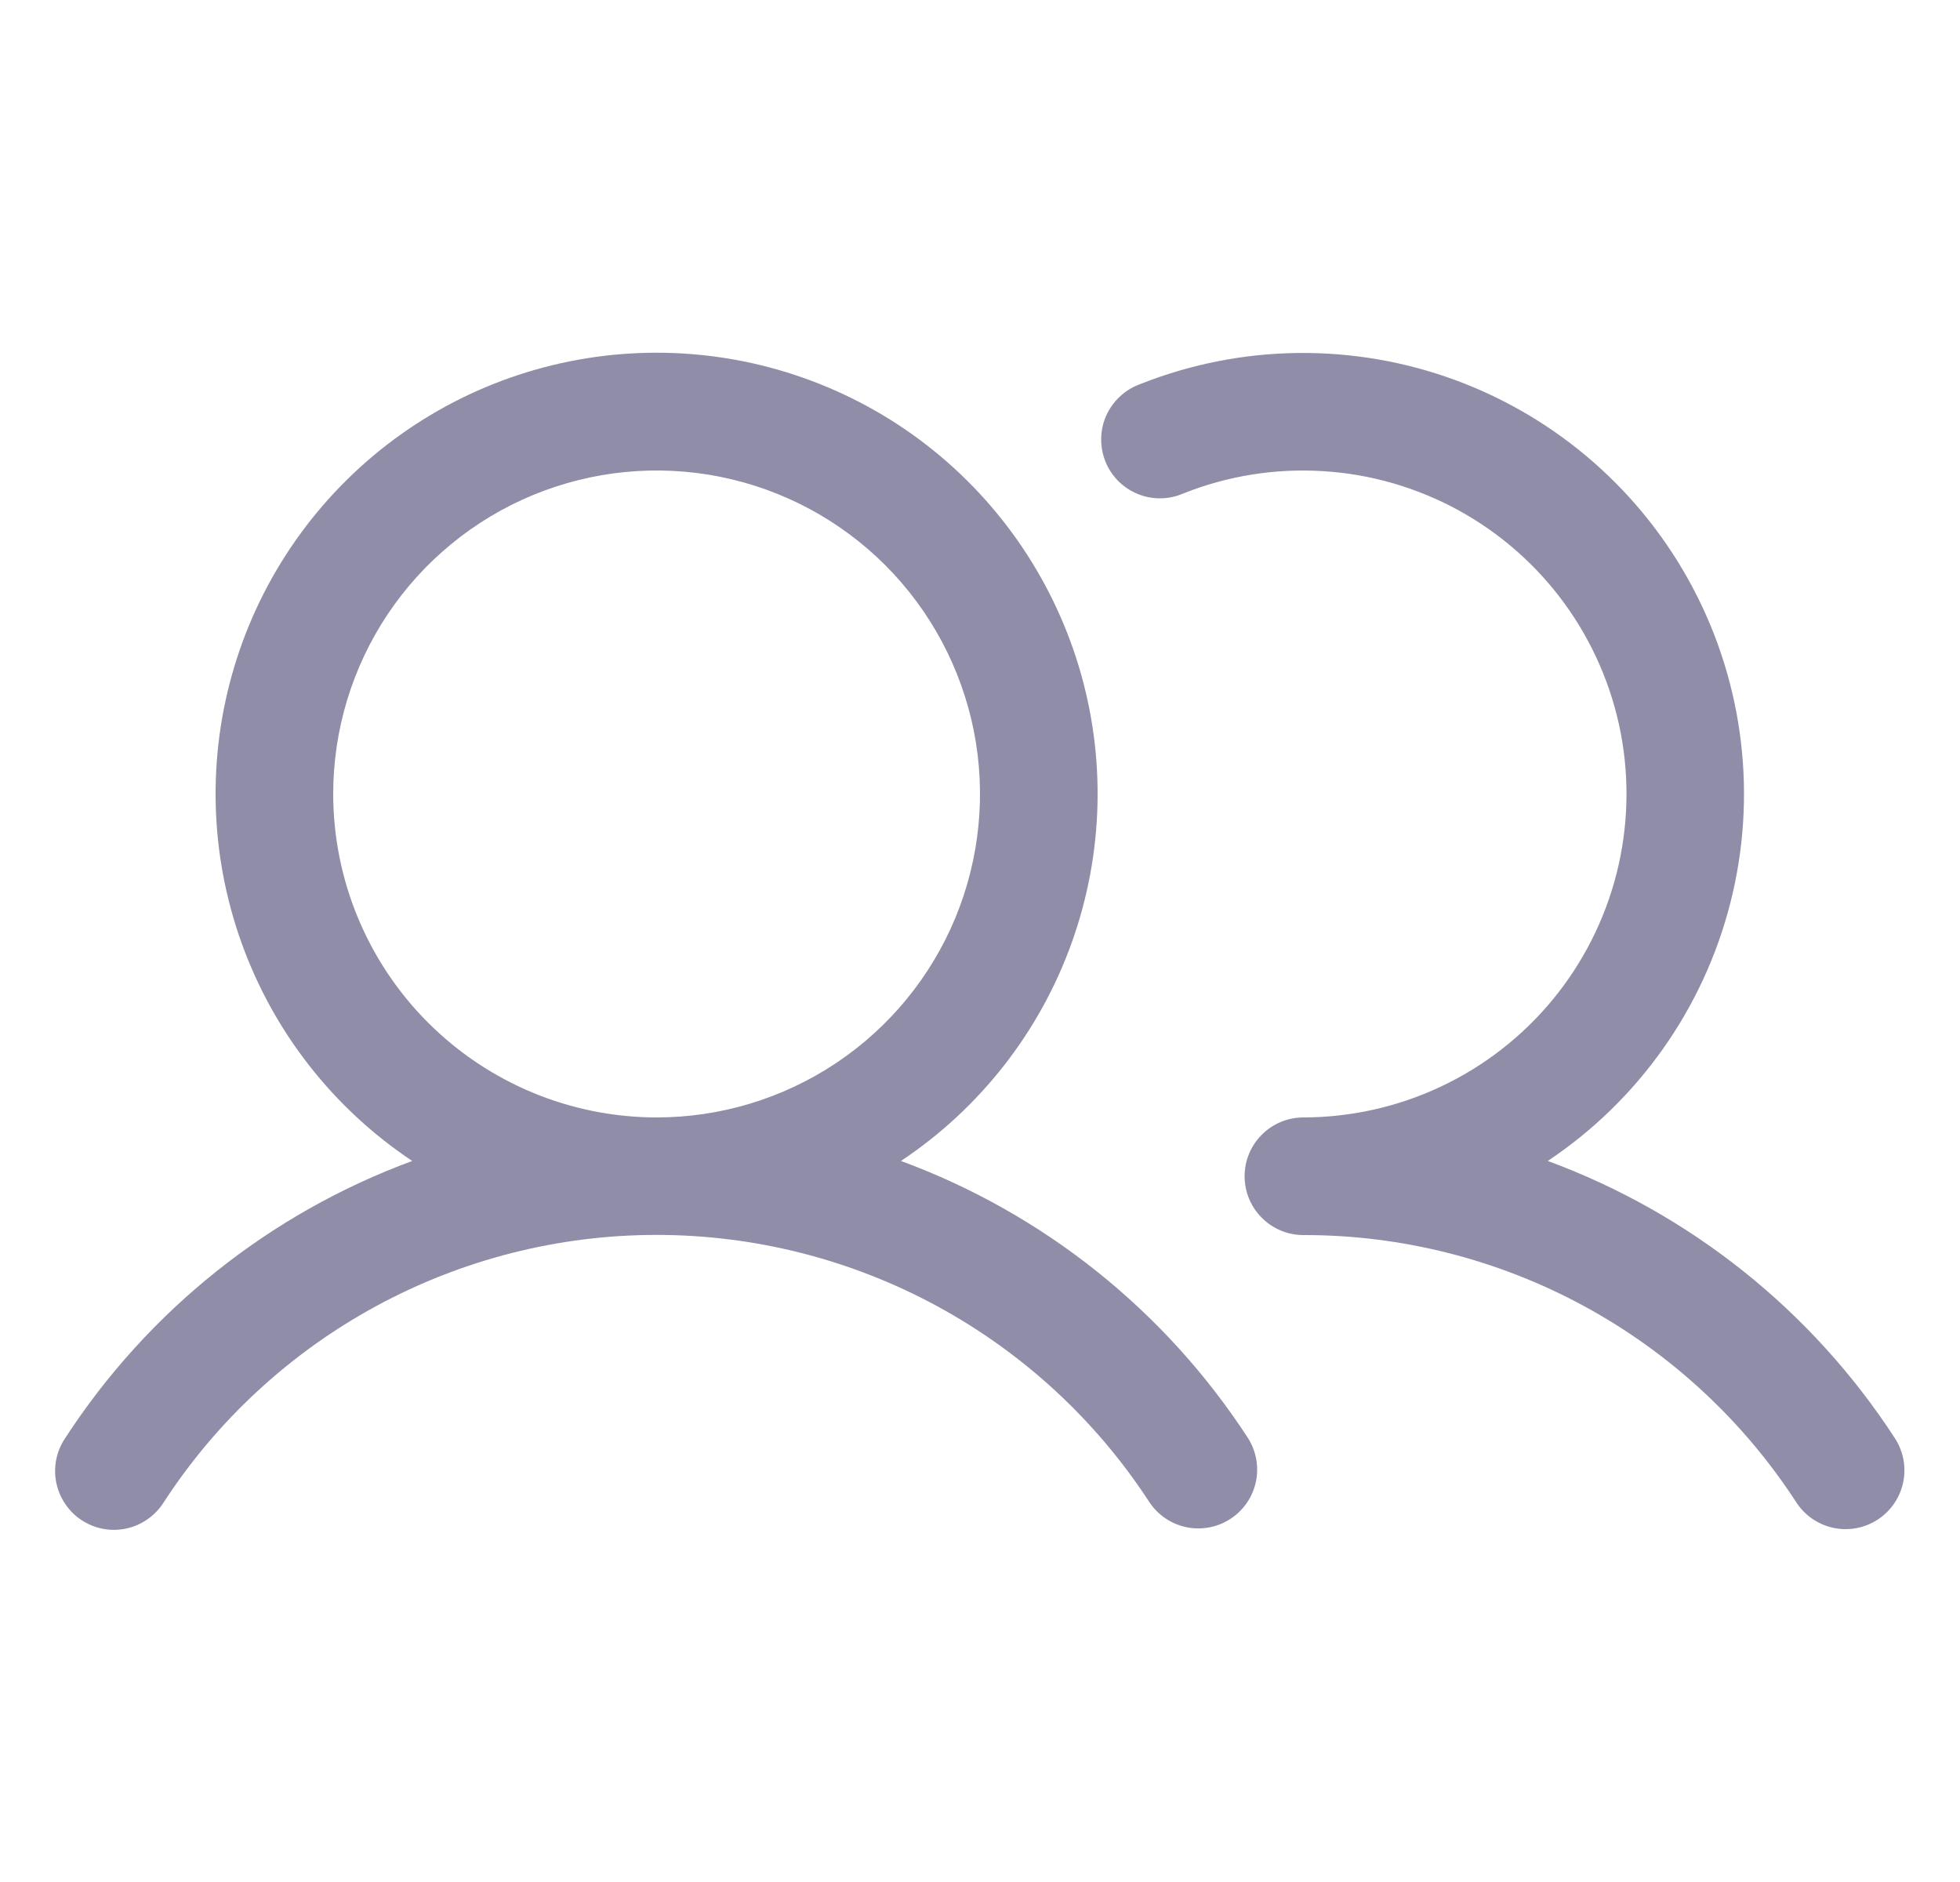 <svg width="25" height="24" viewBox="0 0 25 24" fill="none" xmlns="http://www.w3.org/2000/svg">
<path d="M11.492 14.805C12.497 14.136 13.261 13.161 13.669 12.024C14.077 10.888 14.109 9.65 13.759 8.494C13.409 7.339 12.697 6.326 11.728 5.606C10.758 4.886 9.582 4.498 8.375 4.498C7.167 4.498 5.992 4.886 5.022 5.606C4.053 6.326 3.34 7.339 2.991 8.494C2.641 9.65 2.673 10.888 3.081 12.024C3.489 13.161 4.253 14.136 5.258 14.805C3.439 15.475 1.887 16.715 0.831 18.34C0.775 18.423 0.737 18.515 0.717 18.613C0.698 18.71 0.698 18.811 0.718 18.908C0.738 19.006 0.777 19.098 0.833 19.18C0.889 19.263 0.96 19.333 1.043 19.387C1.127 19.442 1.22 19.479 1.318 19.497C1.415 19.515 1.516 19.513 1.613 19.492C1.71 19.471 1.802 19.43 1.883 19.373C1.965 19.316 2.034 19.244 2.087 19.16C2.768 18.112 3.7 17.252 4.798 16.656C5.896 16.06 7.126 15.748 8.375 15.748C9.624 15.748 10.854 16.06 11.952 16.656C13.05 17.252 13.982 18.112 14.663 19.16C14.773 19.323 14.943 19.437 15.136 19.476C15.329 19.515 15.53 19.477 15.695 19.369C15.86 19.262 15.976 19.093 16.018 18.901C16.06 18.708 16.024 18.507 15.919 18.34C14.863 16.715 13.31 15.475 11.492 14.805ZM4.25 10.125C4.25 9.309 4.492 8.512 4.945 7.833C5.398 7.155 6.043 6.626 6.796 6.314C7.55 6.002 8.38 5.92 9.18 6.079C9.98 6.238 10.715 6.631 11.292 7.208C11.869 7.785 12.261 8.52 12.421 9.32C12.58 10.12 12.498 10.95 12.186 11.704C11.874 12.457 11.345 13.102 10.667 13.555C9.988 14.008 9.191 14.25 8.375 14.25C7.281 14.249 6.233 13.814 5.459 13.04C4.686 12.267 4.251 11.219 4.25 10.125ZM23.951 19.378C23.784 19.487 23.581 19.525 23.386 19.484C23.192 19.443 23.021 19.326 22.913 19.16C22.233 18.112 21.301 17.251 20.203 16.655C19.104 16.059 17.874 15.748 16.625 15.75C16.426 15.75 16.235 15.671 16.095 15.53C15.954 15.39 15.875 15.199 15.875 15C15.875 14.801 15.954 14.61 16.095 14.47C16.235 14.329 16.426 14.25 16.625 14.25C17.232 14.249 17.832 14.115 18.382 13.855C18.931 13.596 19.416 13.219 19.803 12.75C20.189 12.282 20.468 11.733 20.618 11.145C20.768 10.556 20.787 9.942 20.672 9.345C20.557 8.749 20.312 8.185 19.954 7.694C19.596 7.203 19.134 6.798 18.601 6.506C18.068 6.215 17.477 6.044 16.871 6.008C16.264 5.971 15.657 6.068 15.093 6.293C15.001 6.333 14.902 6.354 14.802 6.355C14.702 6.356 14.602 6.337 14.509 6.298C14.417 6.26 14.333 6.204 14.262 6.133C14.192 6.061 14.136 5.977 14.099 5.884C14.062 5.791 14.044 5.691 14.046 5.591C14.047 5.491 14.069 5.392 14.11 5.3C14.151 5.209 14.21 5.126 14.283 5.058C14.356 4.989 14.442 4.936 14.536 4.901C15.828 4.386 17.264 4.368 18.568 4.849C19.872 5.331 20.952 6.278 21.599 7.509C22.246 8.739 22.414 10.166 22.071 11.513C21.728 12.861 20.899 14.033 19.742 14.805C21.56 15.475 23.113 16.715 24.169 18.34C24.278 18.507 24.316 18.71 24.275 18.904C24.234 19.099 24.117 19.27 23.951 19.378Z" fill="#908DA8"/>
</svg>

